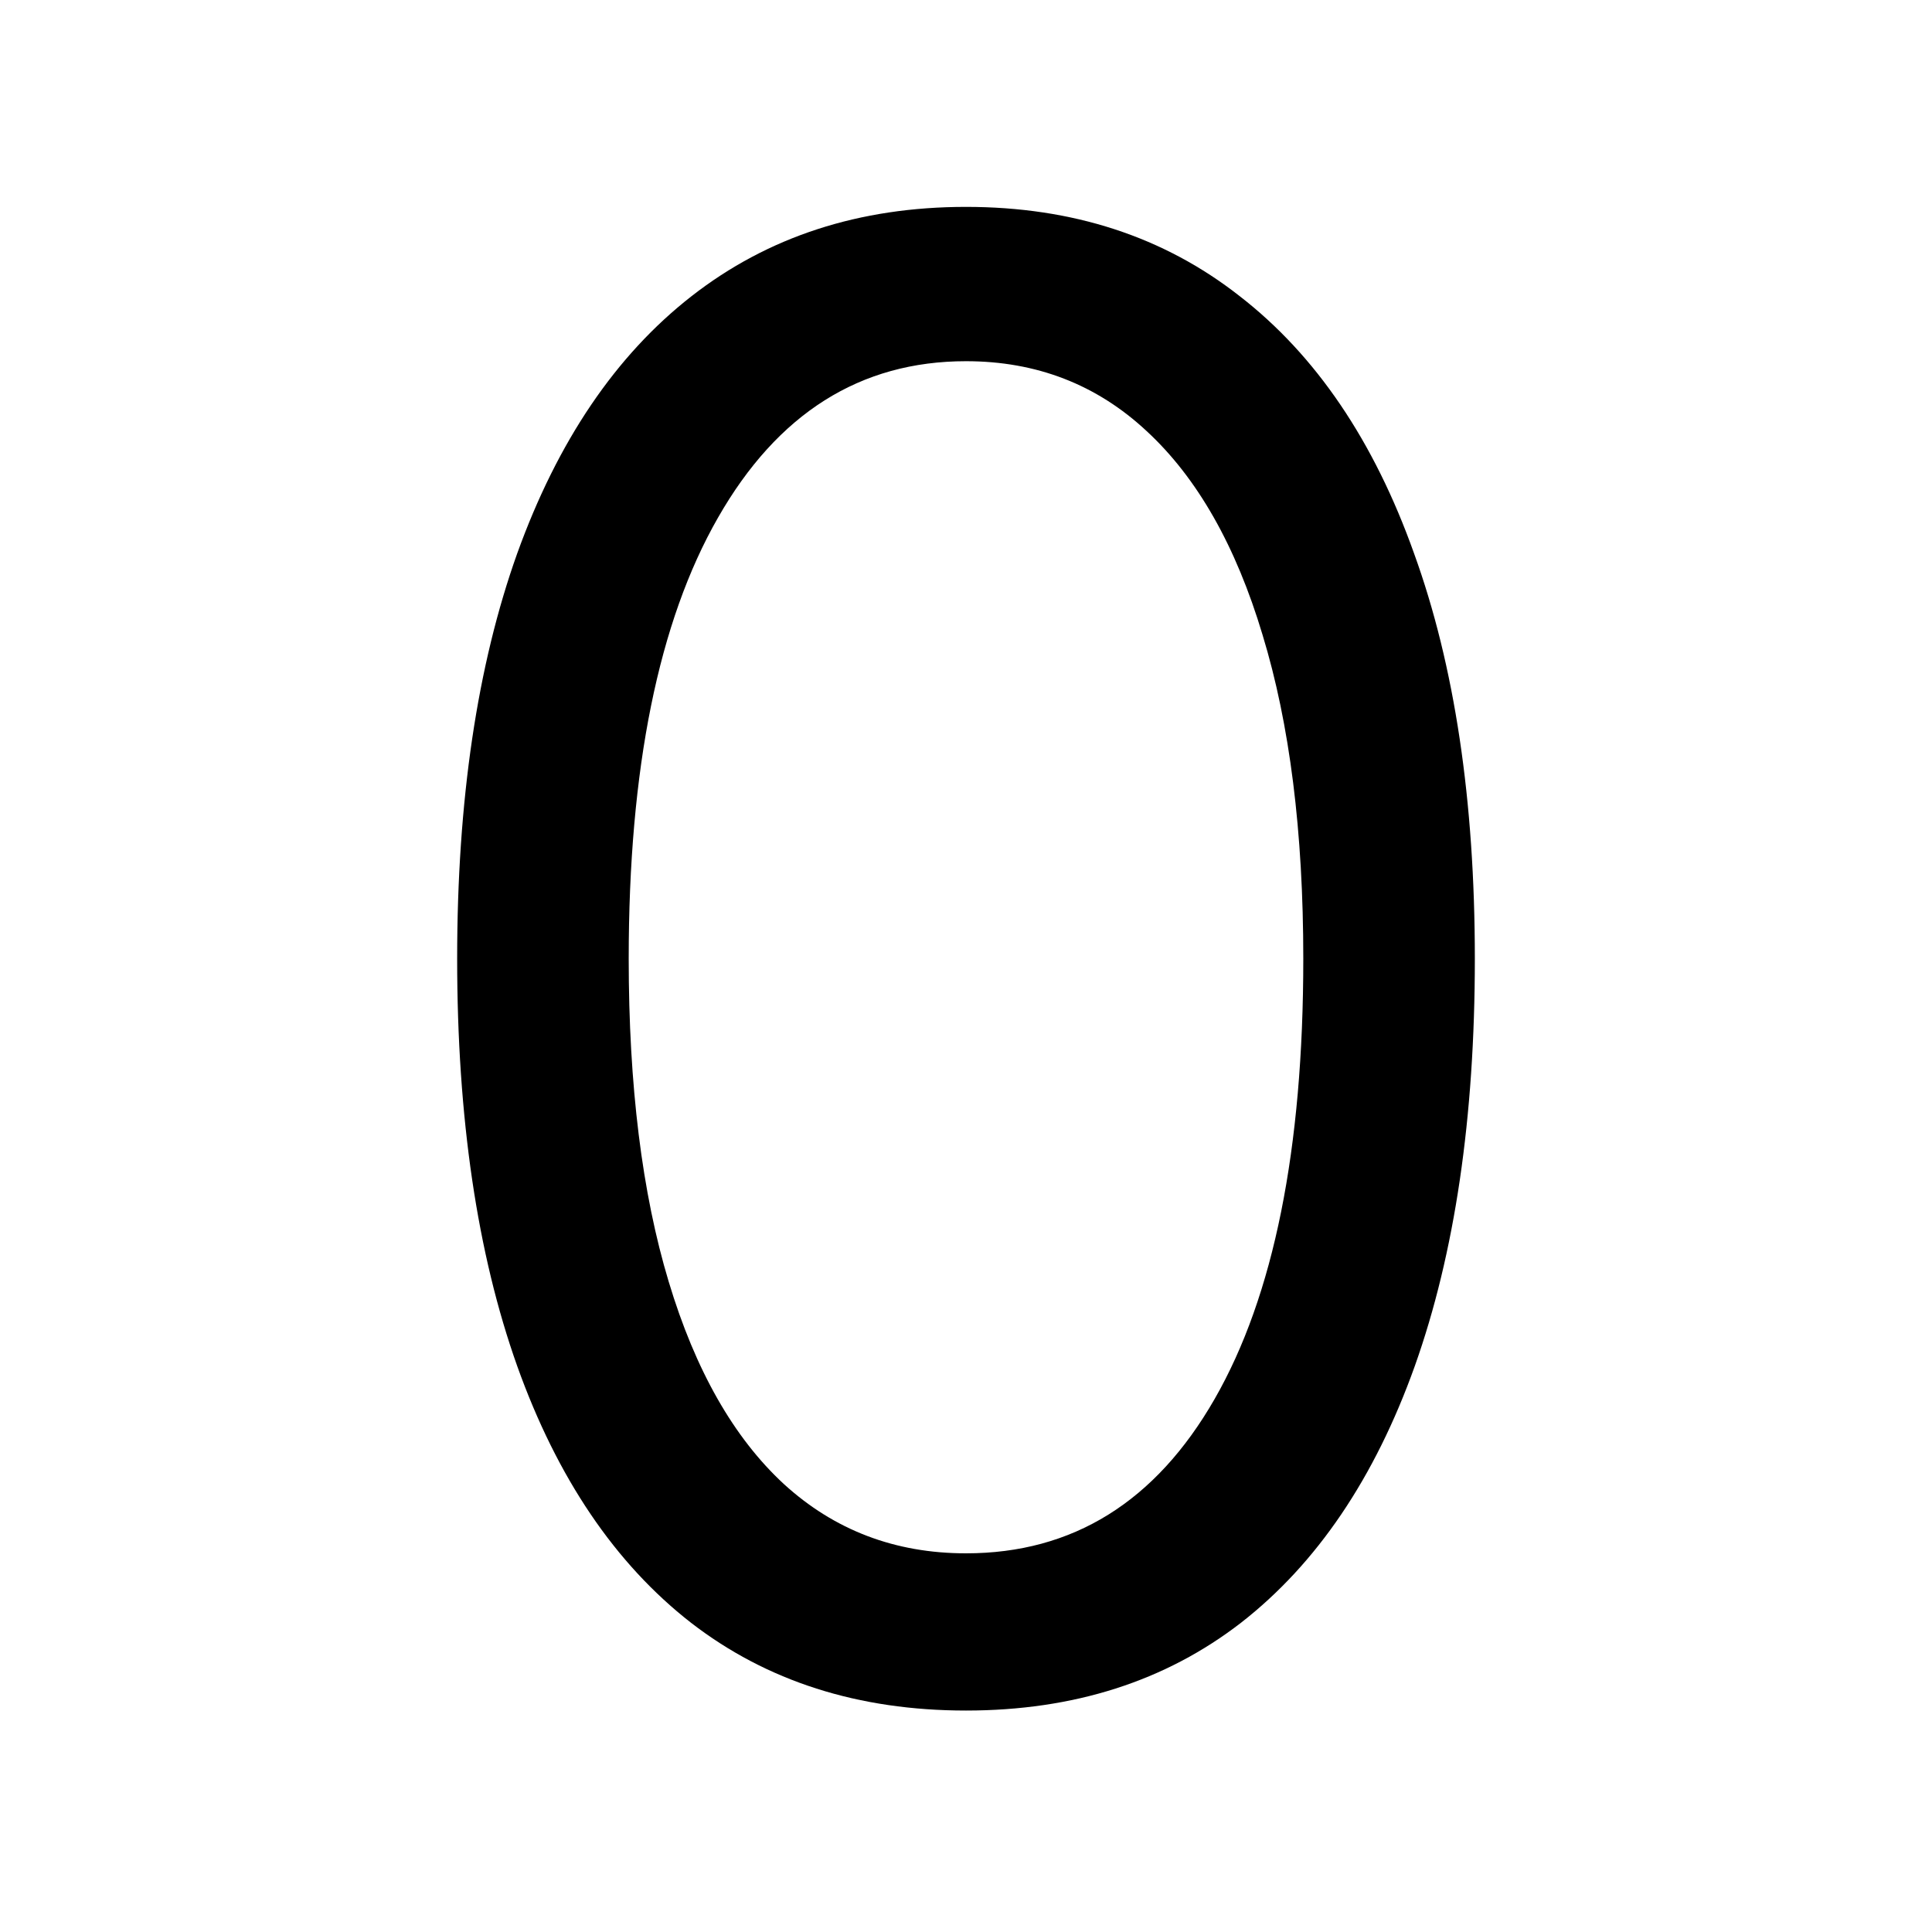 <svg width="24" height="24" viewBox="0 0 24 24" fill="none" xmlns="http://www.w3.org/2000/svg">
                        <rect width="24" height="24" fill="none" />
                        <path
                            d="M12 21.249C10.662 21.249 9.523 20.885 8.582 20.157C7.641 19.423 6.922 18.36 6.425 16.97C5.928 15.573 5.679 13.886 5.679 11.909C5.679 9.944 5.928 8.266 6.425 6.875C6.928 5.479 7.65 4.413 8.591 3.679C9.538 2.94 10.674 2.57 12 2.57C13.326 2.57 14.459 2.94 15.4 3.679C16.347 4.413 17.069 5.479 17.566 6.875C18.07 8.266 18.321 9.944 18.321 11.909C18.321 13.886 18.072 15.573 17.575 16.97C17.078 18.36 16.359 19.423 15.418 20.157C14.477 20.885 13.338 21.249 12 21.249ZM12 19.296C13.326 19.296 14.356 18.656 15.089 17.378C15.823 16.099 16.19 14.277 16.19 11.909C16.19 10.335 16.022 8.994 15.684 7.887C15.353 6.781 14.873 5.937 14.246 5.357C13.625 4.777 12.876 4.487 12 4.487C10.686 4.487 9.659 5.135 8.919 6.431C8.18 7.722 7.81 9.548 7.81 11.909C7.81 13.483 7.975 14.821 8.307 15.922C8.638 17.023 9.115 17.86 9.736 18.434C10.364 19.008 11.118 19.296 12 19.296Z"
                            fill="black" />
                    </svg>